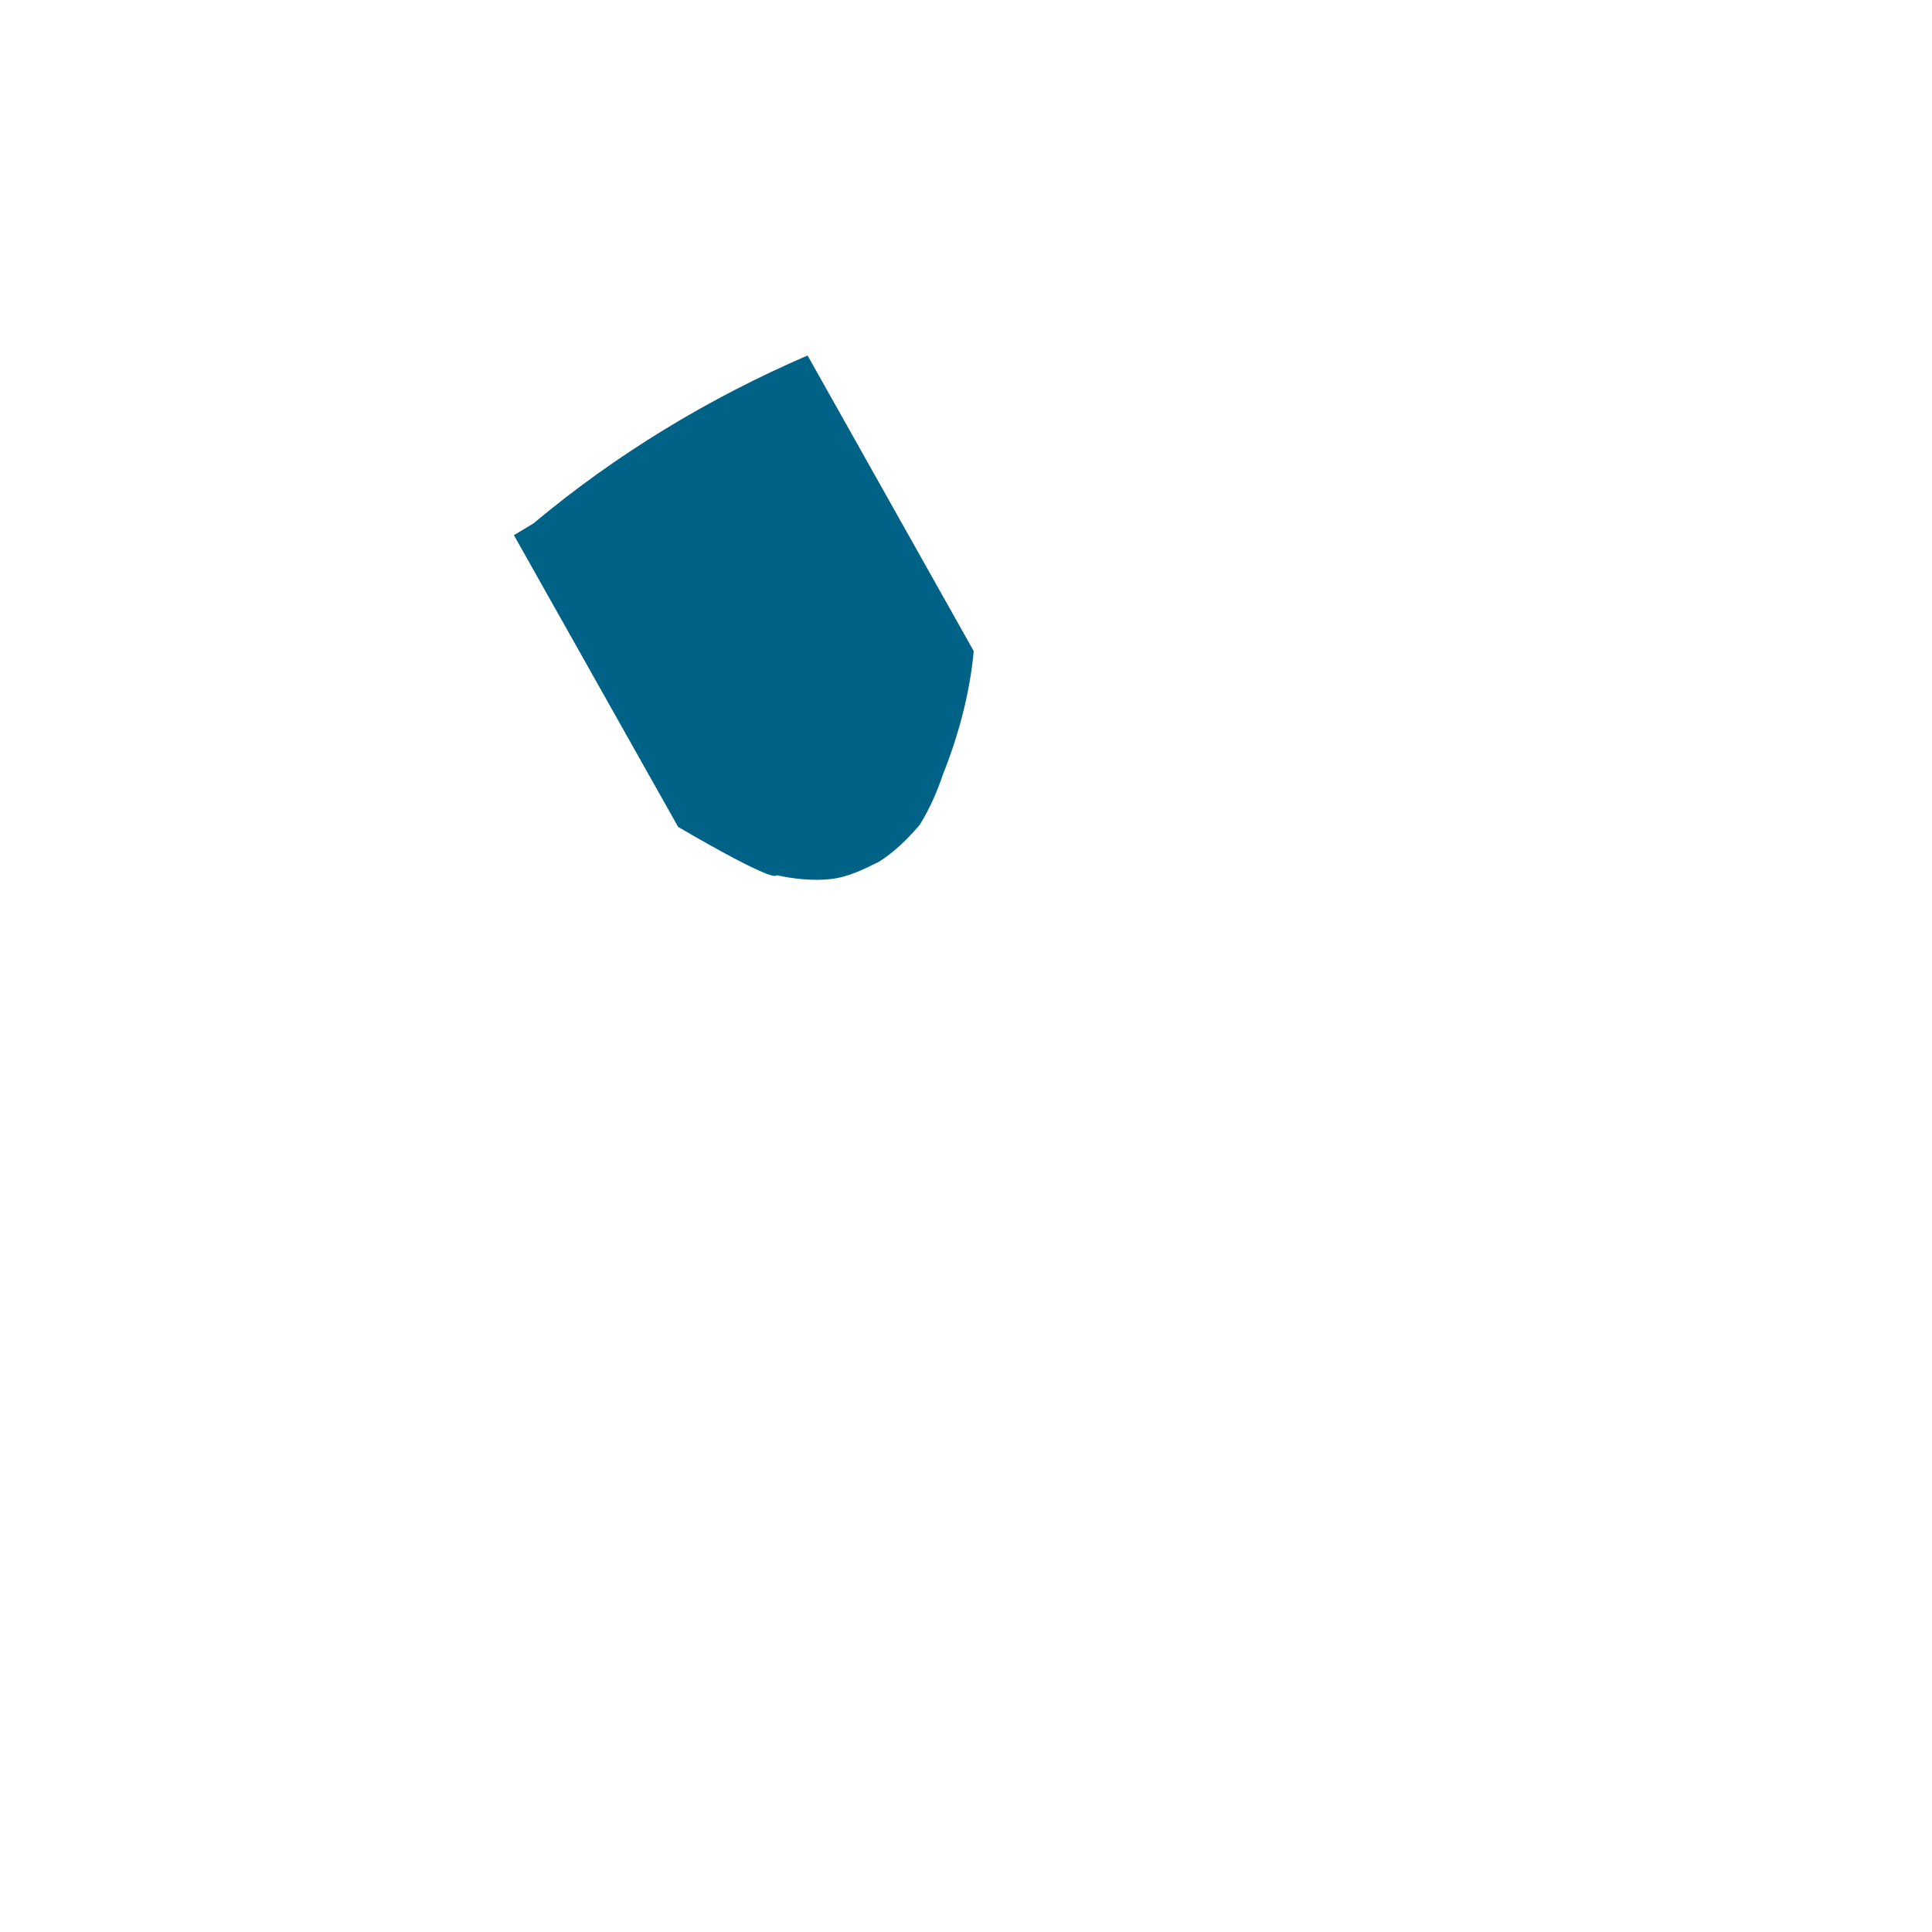 <svg width="1" height="1" viewBox="0 0 1 1" fill="none" xmlns="http://www.w3.org/2000/svg">
<path d="M0.266 0.277L0.351 0.428C0.351 0.428 0.4 0.457 0.402 0.453C0.411 0.455 0.421 0.456 0.43 0.455C0.439 0.454 0.447 0.45 0.455 0.446C0.463 0.441 0.47 0.434 0.476 0.427C0.481 0.419 0.485 0.41 0.488 0.401C0.496 0.381 0.502 0.359 0.504 0.337L0.418 0.184C0.367 0.206 0.319 0.235 0.276 0.271L0.266 0.277Z" fill="#016287"/>
</svg>
